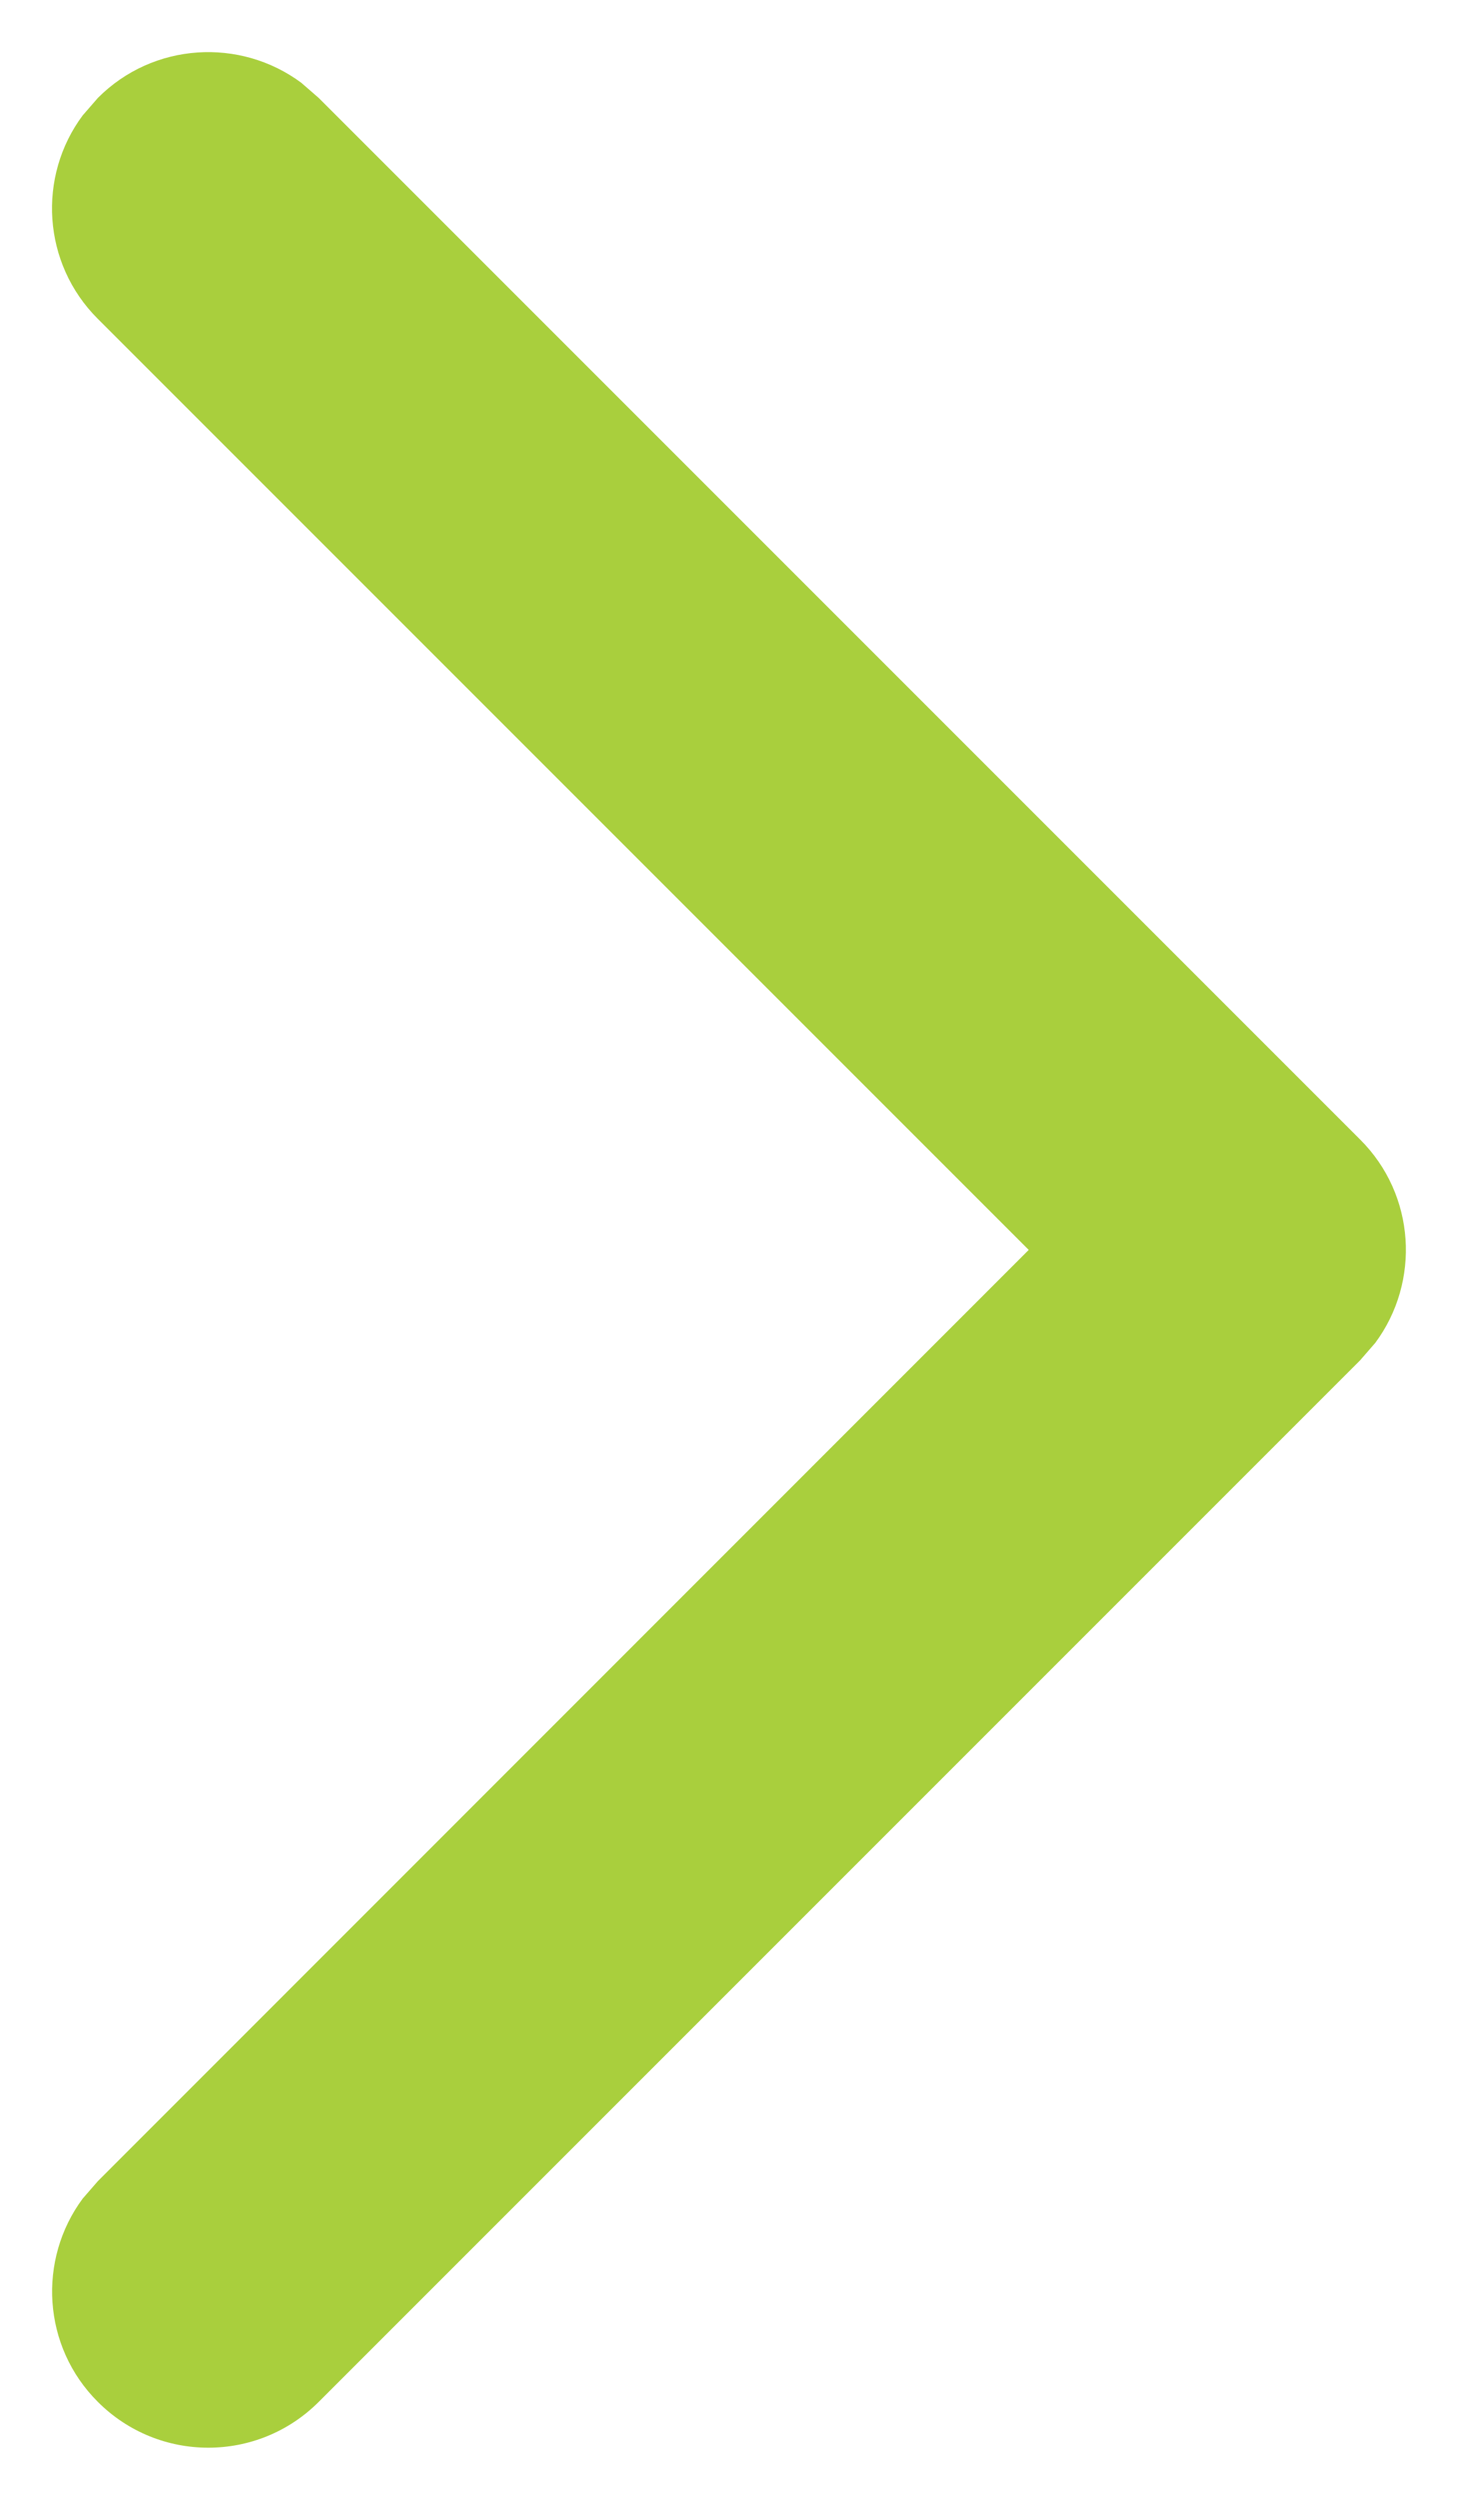 <svg xmlns="http://www.w3.org/2000/svg" width="7" height="12" viewBox="0 0 7 12">
    <g fill="none" fill-rule="evenodd">
        <g fill="#A9CF3D" fill-rule="nonzero">
            <g>
                <g>
                    <g>
                        <g>
                            <g>
                                <g>
                                    <g>
                                        <g>
                                            <path d="M69.47 3.47c.266-.267.683-.29.976-.073l.084.073 5 5c.267.266.29.683.073.976l-.073.084-5 5c-.293.293-.767.293-1.06 0-.267-.266-.29-.683-.073-.976l.073-.084L73.939 9l-4.47-4.47c-.266-.266-.29-.683-.072-.976l.073-.084z" transform="translate(-1074 -2295) translate(160 1722) translate(815 99) translate(30 339) translate(0 88) translate(0 44)"/>
                                        </g>
                                    </g>
                                </g>
                            </g>
                        </g>
                    </g>
                </g>
            </g>
        </g>
    </g>
</svg>
